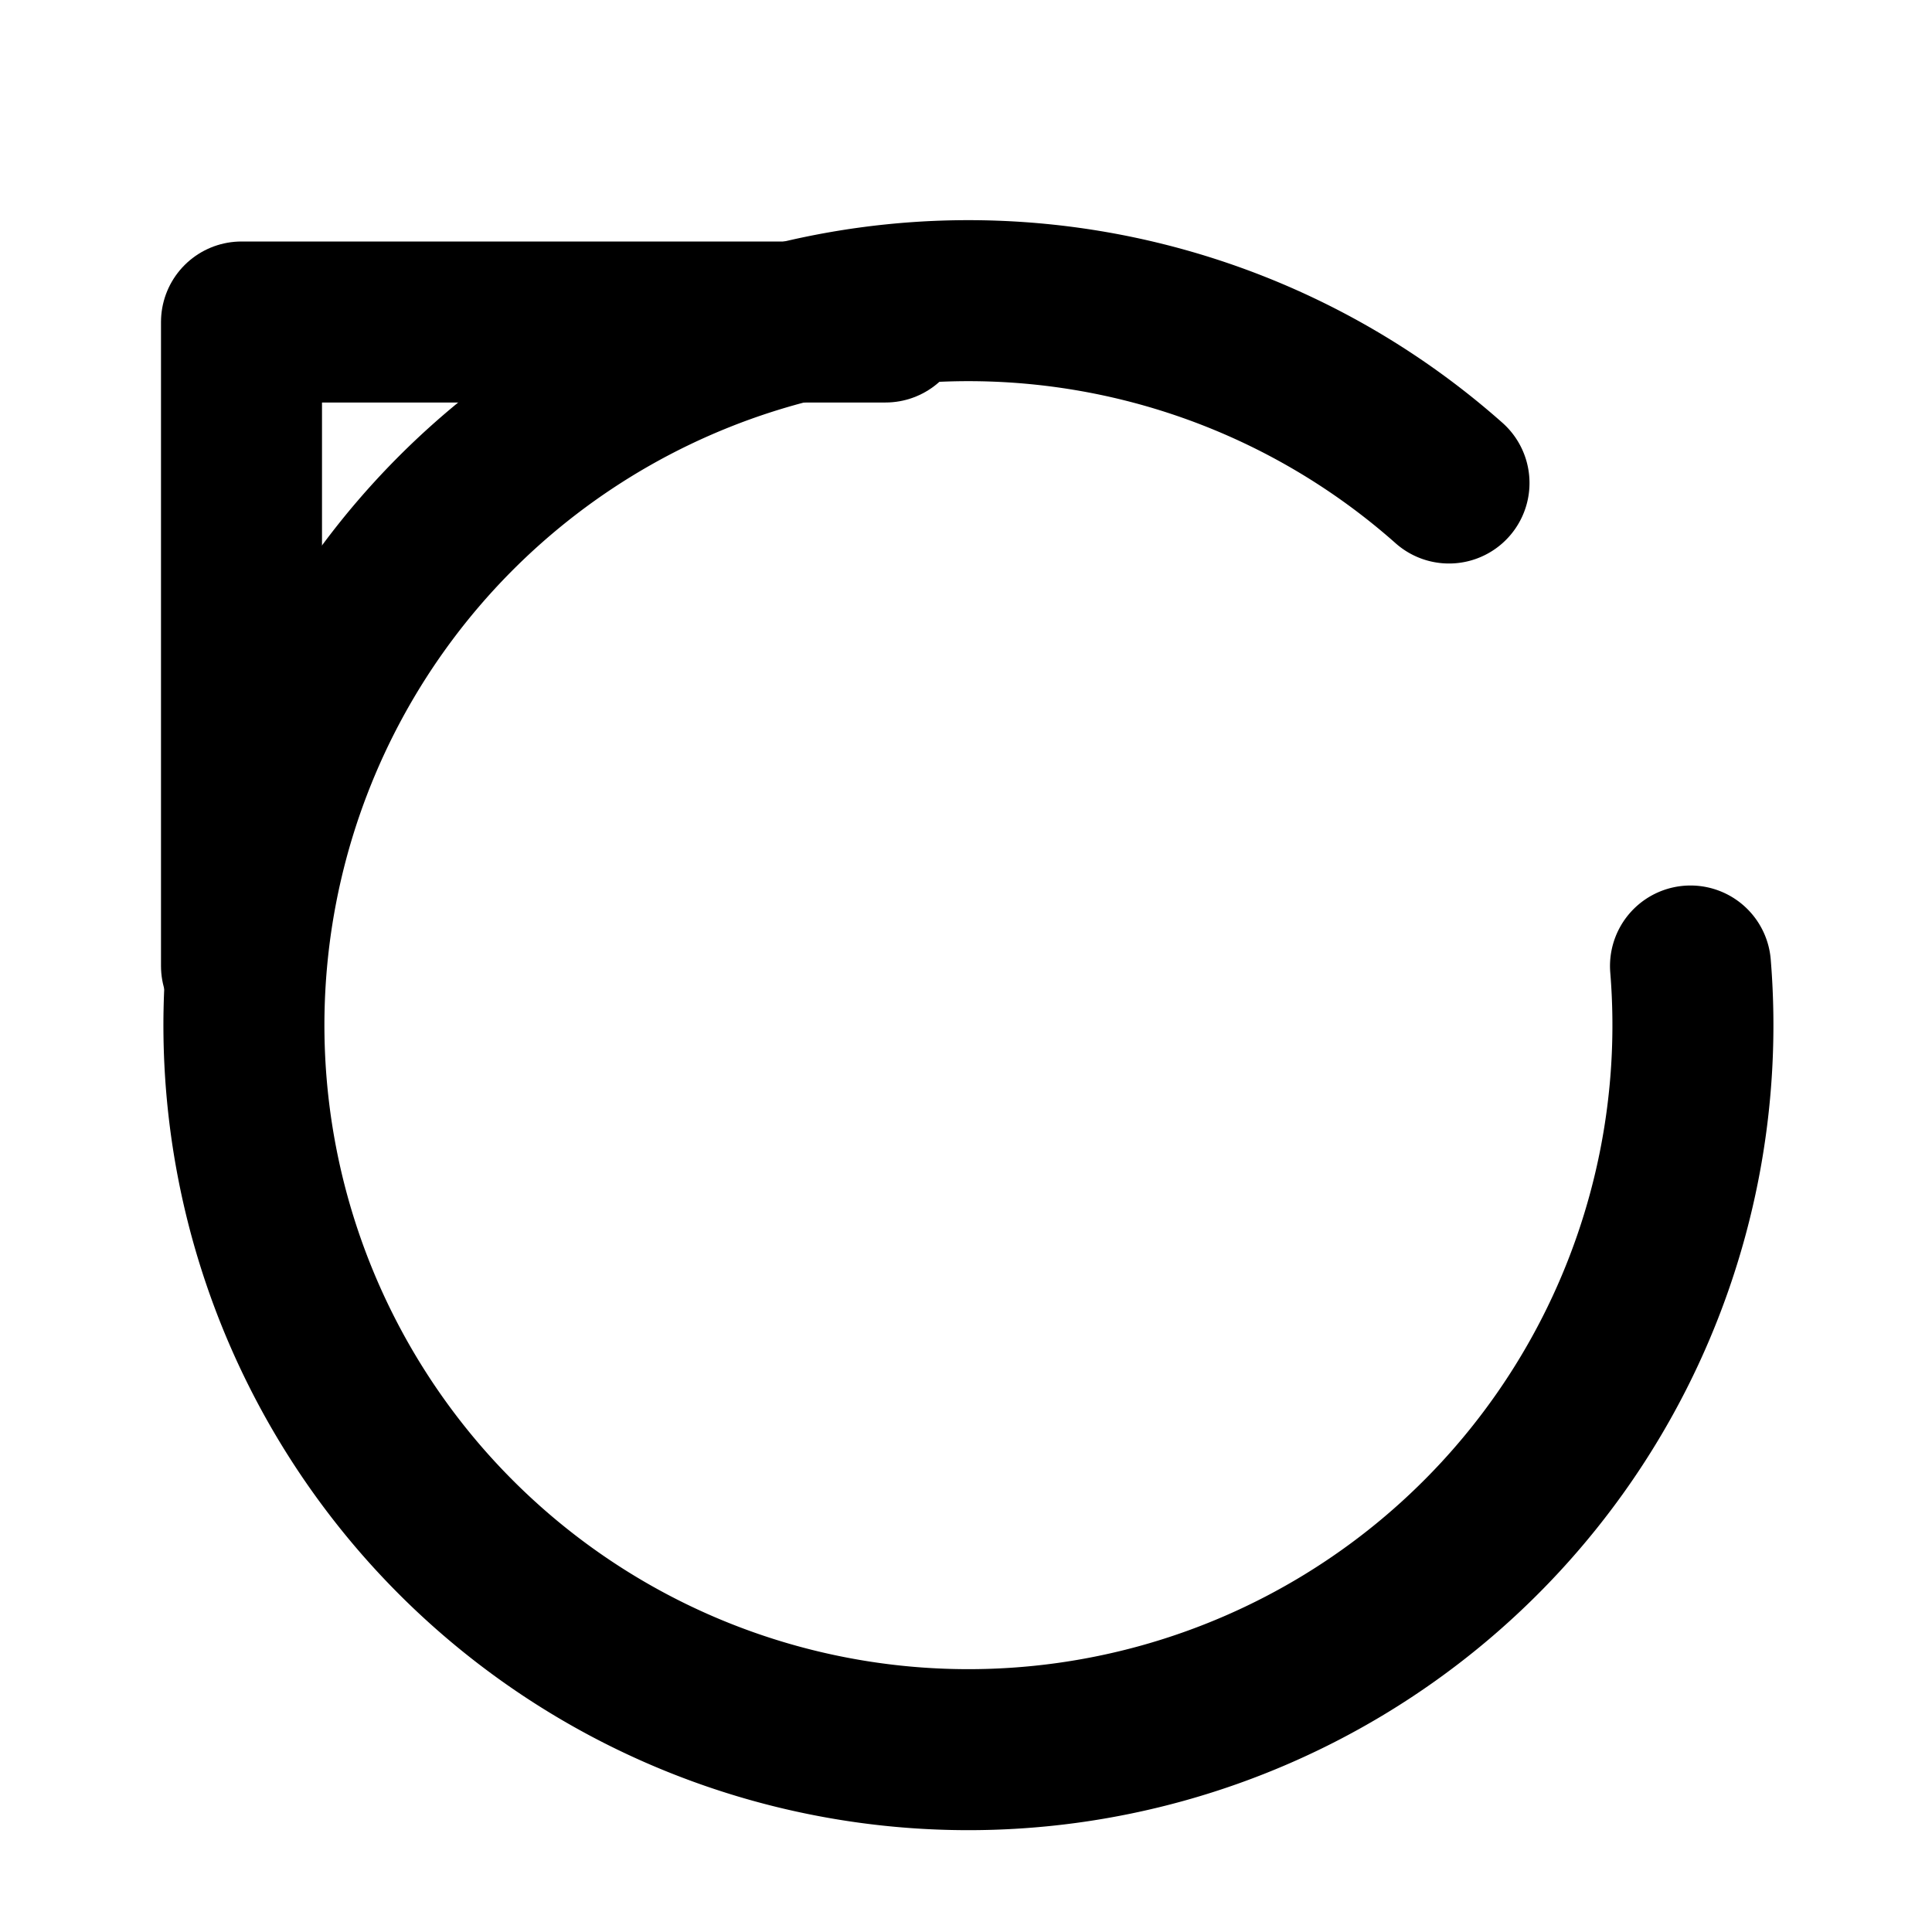 <svg xmlns="http://www.w3.org/2000/svg" viewBox="0 0 24 24" fill="none" stroke="currentColor" stroke-width="2" stroke-linecap="round" stroke-linejoin="round"><polyline points="3 12 3 4 11 4"/><path d="M21 12a9 9 0 1 1-3-6"/></svg>